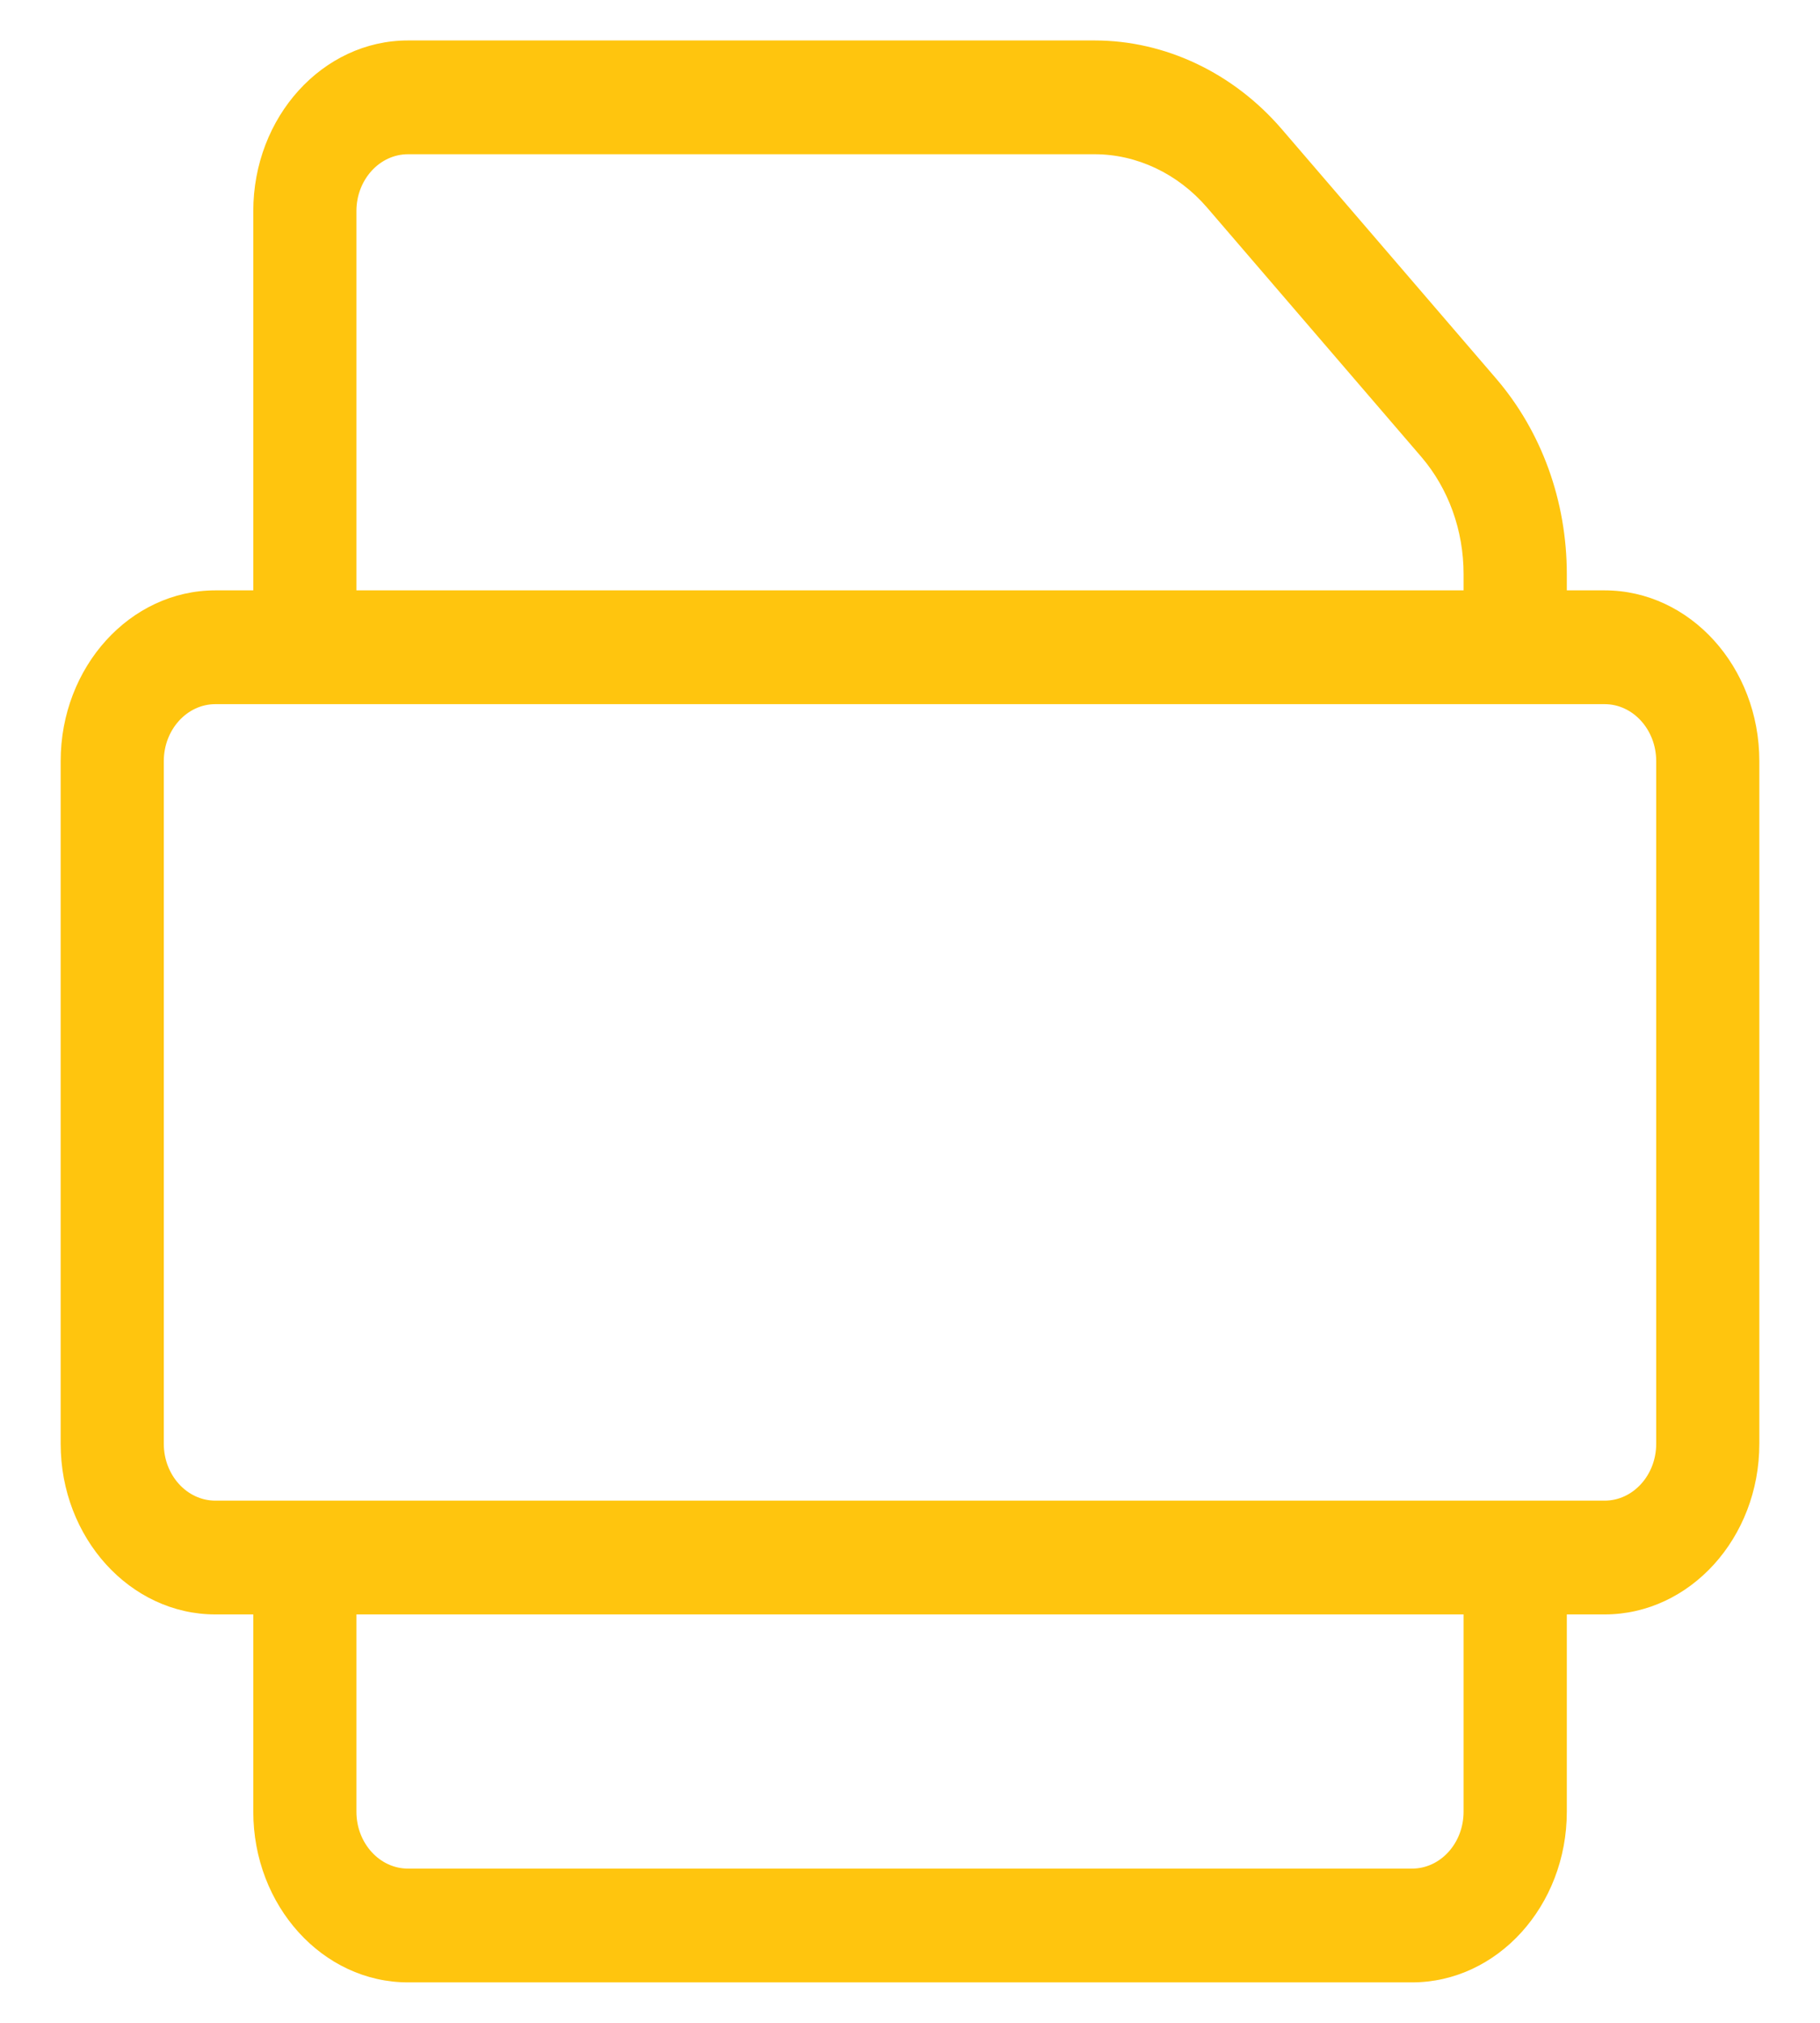 <svg width="18" height="20" viewBox="0 0 18 20" fill="none" xmlns="http://www.w3.org/2000/svg">
<path d="M15.87 5.837H15.496V5.677C15.496 4.954 15.247 4.267 14.796 3.742L12.677 1.277C12.198 0.72 11.523 0.4 10.826 0.4H4.035C3.191 0.4 2.505 1.157 2.505 2.087V5.837H2.13C1.287 5.837 0.6 6.594 0.6 7.525V14.275C0.6 15.205 1.287 15.962 2.13 15.962H2.505V17.912C2.505 18.843 3.191 19.6 4.035 19.6H13.965C14.809 19.6 15.496 18.843 15.496 17.912V15.962H15.87C16.714 15.962 17.4 15.205 17.4 14.275V7.525C17.4 6.594 16.714 5.837 15.87 5.837ZM3.525 2.087C3.525 1.777 3.754 1.525 4.035 1.525H10.826C11.244 1.525 11.649 1.717 11.937 2.051L14.056 4.516C14.326 4.831 14.475 5.243 14.475 5.677V5.837H3.525V2.087ZM14.475 17.912C14.475 18.223 14.247 18.475 13.965 18.475H4.035C3.754 18.475 3.525 18.223 3.525 17.912V15.962H14.475V17.912ZM16.38 14.275C16.38 14.585 16.151 14.837 15.87 14.837H2.13C1.849 14.837 1.62 14.585 1.62 14.275V7.525C1.62 7.215 1.849 6.962 2.13 6.962H15.87C16.151 6.962 16.38 7.215 16.38 7.525V14.275Z" fill="#FFC50E"/>
</svg>
